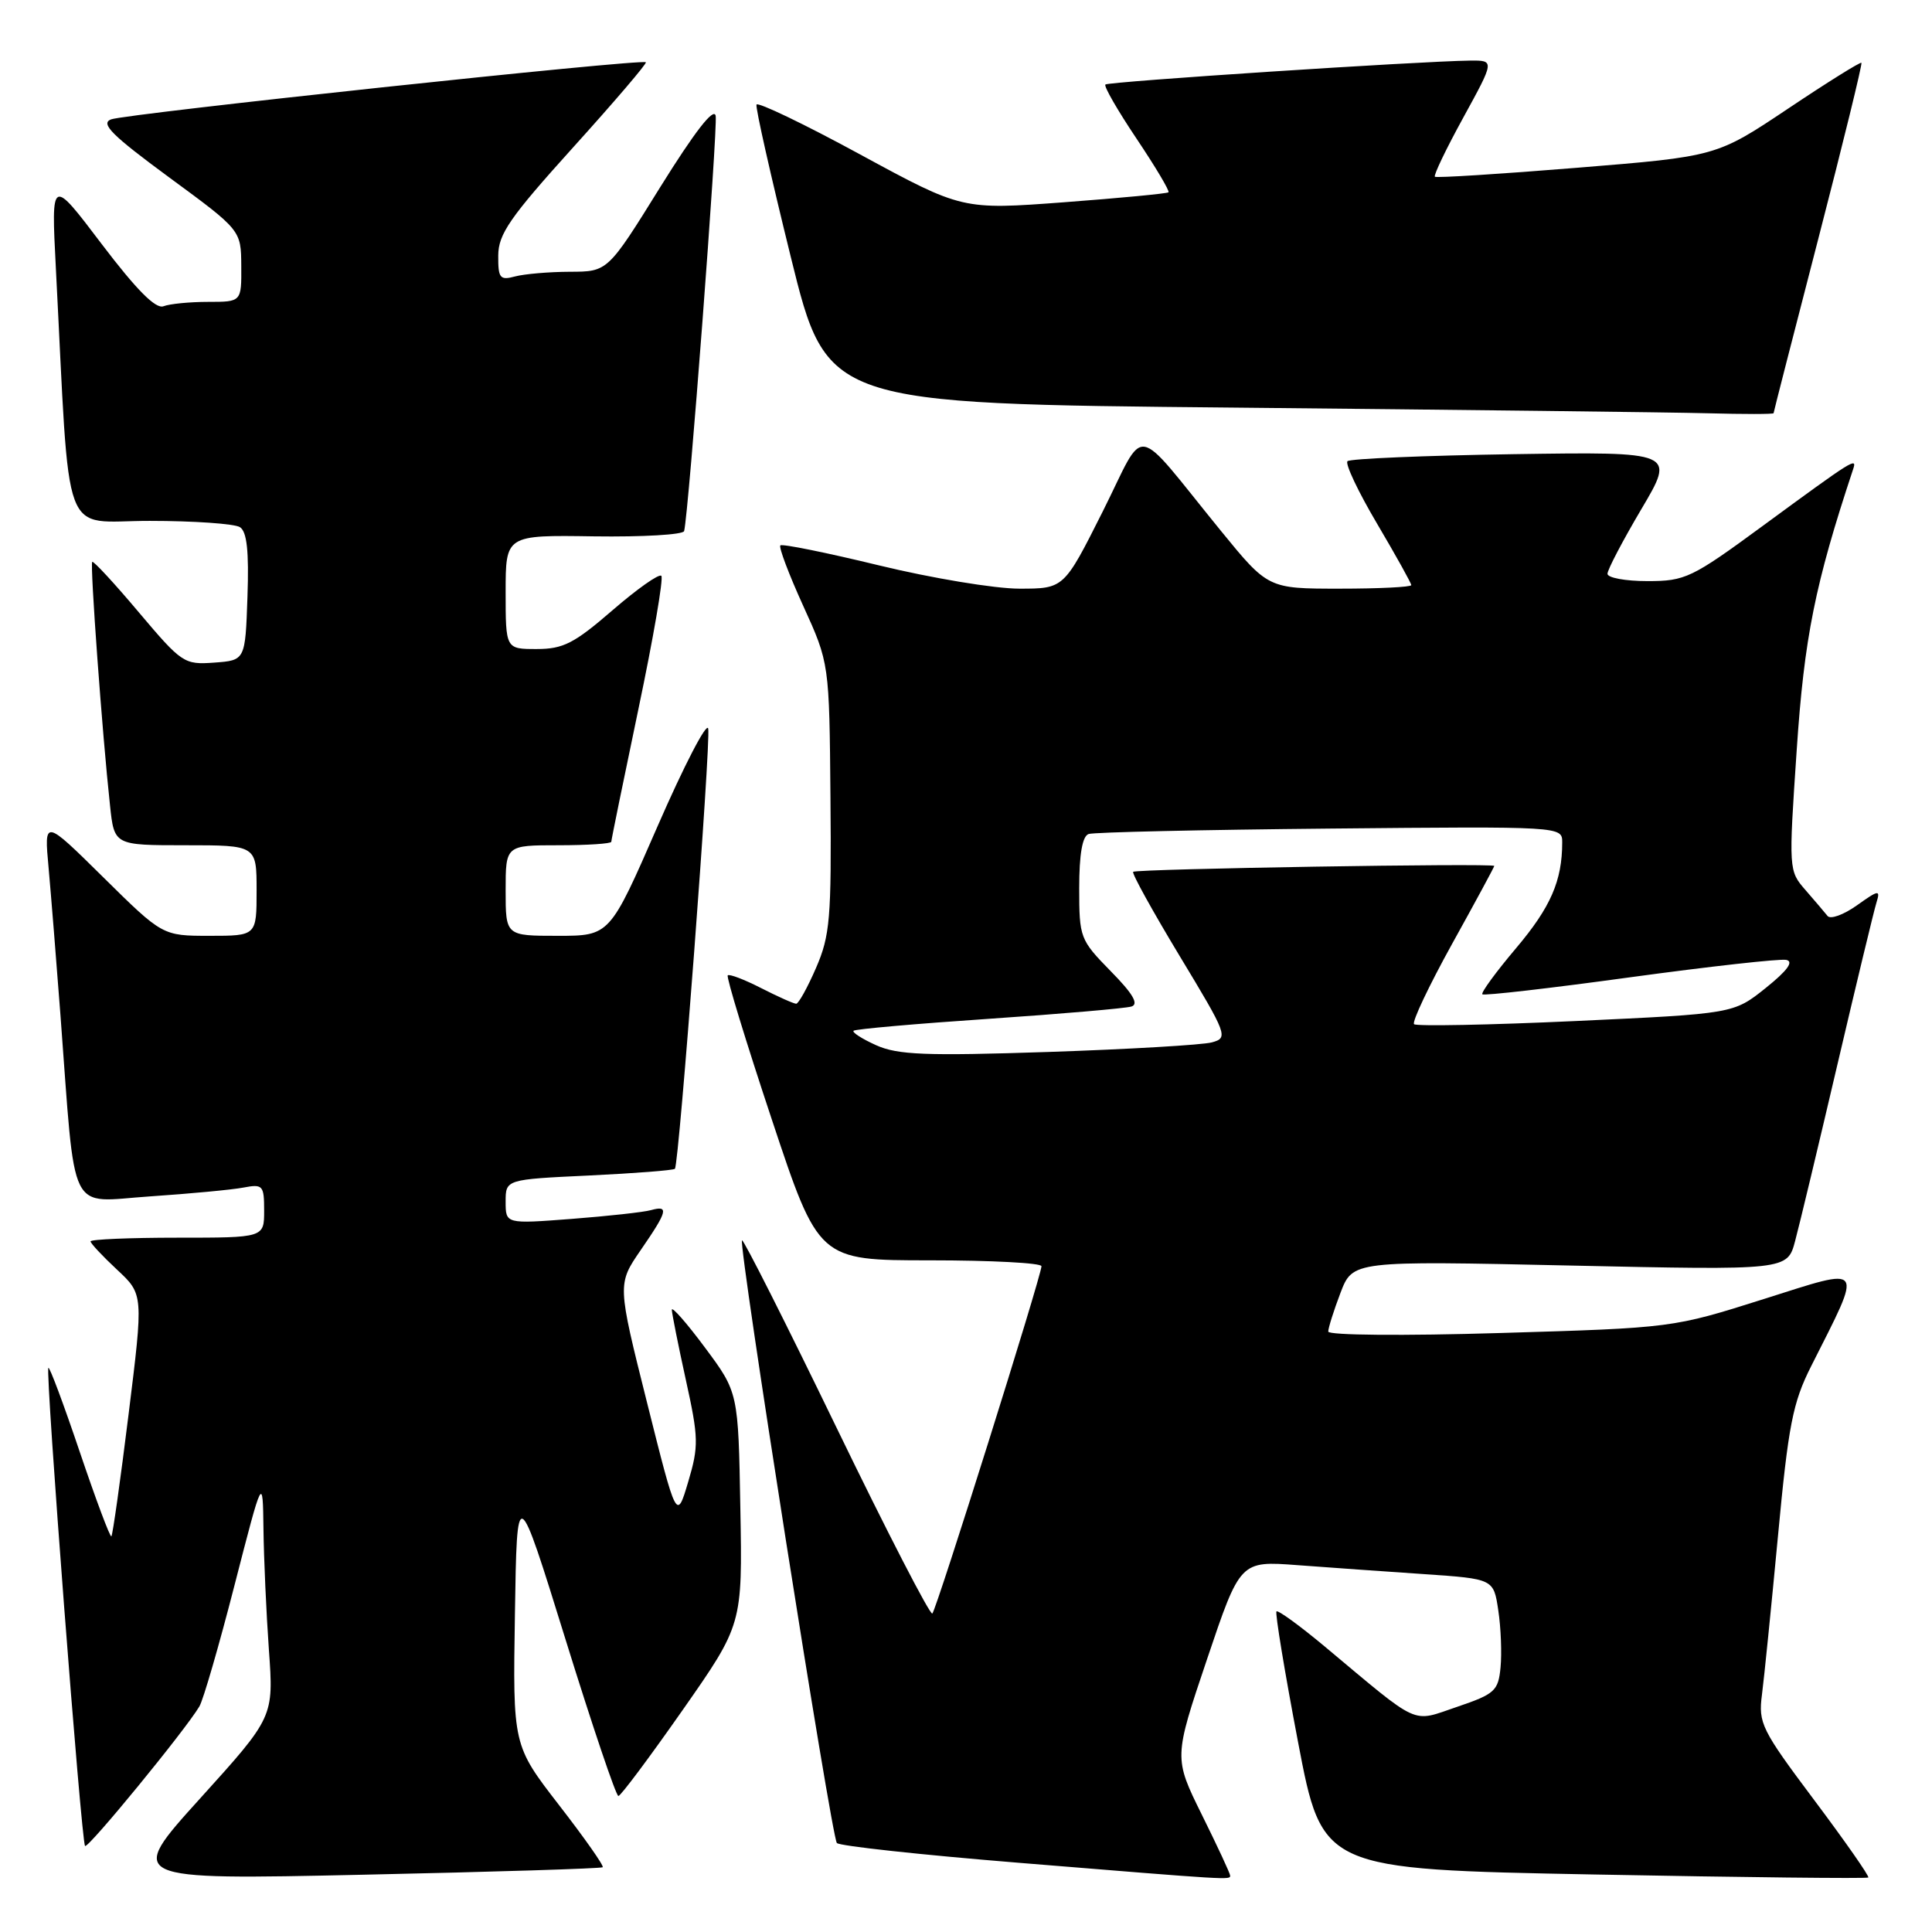 <?xml version="1.0" encoding="UTF-8" standalone="no"?>
<!DOCTYPE svg PUBLIC "-//W3C//DTD SVG 1.1//EN" "http://www.w3.org/Graphics/SVG/1.1/DTD/svg11.dtd" >
<svg xmlns="http://www.w3.org/2000/svg" xmlns:xlink="http://www.w3.org/1999/xlink" version="1.1" viewBox="0 0 256 256">
 <g >
 <path fill="currentColor"
d=" M 79.86 247.42 C 80.06 247.25 77.46 243.55 74.08 239.19 C 67.95 231.26 67.95 231.26 68.23 213.88 C 68.50 196.50 68.50 196.50 74.94 217.25 C 78.48 228.66 81.63 237.99 81.94 237.98 C 82.25 237.97 86.07 232.85 90.44 226.61 C 98.38 215.26 98.38 215.26 98.10 199.88 C 97.83 184.50 97.83 184.50 93.41 178.56 C 90.99 175.30 89.01 173.05 89.02 173.56 C 89.04 174.08 89.87 178.26 90.88 182.85 C 92.57 190.53 92.60 191.61 91.19 196.35 C 89.66 201.50 89.66 201.50 85.73 185.83 C 81.80 170.15 81.80 170.15 84.90 165.64 C 88.47 160.46 88.67 159.68 86.25 160.35 C 85.29 160.62 80.56 161.14 75.75 161.51 C 67.00 162.18 67.00 162.18 67.00 159.23 C 67.00 156.28 67.00 156.28 78.05 155.76 C 84.13 155.47 89.25 155.07 89.43 154.87 C 89.98 154.26 94.21 98.32 93.84 96.54 C 93.65 95.63 90.64 101.44 87.15 109.44 C 80.80 124.00 80.80 124.00 73.90 124.00 C 67.00 124.00 67.00 124.00 67.00 118.00 C 67.00 112.00 67.00 112.00 74.00 112.00 C 77.85 112.00 81.00 111.79 81.00 111.54 C 81.00 111.29 82.62 103.38 84.59 93.97 C 86.57 84.55 87.94 76.60 87.63 76.30 C 87.32 75.99 84.41 78.05 81.15 80.87 C 76.09 85.25 74.63 86.00 71.11 86.00 C 67.00 86.00 67.00 86.00 67.00 78.45 C 67.00 70.89 67.00 70.89 78.71 71.07 C 85.15 71.16 90.52 70.85 90.65 70.37 C 91.25 68.11 95.13 16.93 94.83 15.35 C 94.60 14.17 92.07 17.43 87.50 24.77 C 80.53 36.00 80.53 36.00 75.51 36.01 C 72.76 36.02 69.49 36.30 68.25 36.63 C 66.24 37.17 66.00 36.87 66.02 33.87 C 66.03 31.02 67.56 28.81 75.95 19.52 C 81.41 13.48 85.74 8.41 85.58 8.25 C 85.09 7.76 16.64 15.07 14.71 15.82 C 13.27 16.38 14.84 17.93 22.42 23.51 C 31.94 30.50 31.94 30.50 31.97 35.25 C 32.00 40.00 32.00 40.00 27.58 40.00 C 25.15 40.00 22.49 40.26 21.66 40.58 C 20.63 40.97 18.10 38.43 13.47 32.33 C 6.78 23.50 6.78 23.50 7.40 35.50 C 9.33 72.70 7.95 69.00 19.86 69.02 C 25.71 69.02 31.08 69.40 31.79 69.85 C 32.72 70.44 33.00 73.03 32.79 79.09 C 32.50 87.50 32.50 87.50 28.38 87.80 C 24.40 88.09 24.09 87.88 18.39 81.13 C 15.16 77.29 12.38 74.29 12.22 74.45 C 11.91 74.76 13.55 97.29 14.58 106.75 C 15.14 112.00 15.14 112.00 24.57 112.00 C 34.00 112.00 34.00 112.00 34.00 118.00 C 34.00 124.00 34.00 124.00 27.77 124.00 C 21.54 124.00 21.54 124.00 13.69 116.25 C 5.84 108.50 5.84 108.50 6.44 115.00 C 6.76 118.58 7.47 127.35 8.01 134.50 C 10.06 161.66 8.88 159.26 19.86 158.53 C 25.16 158.17 30.74 157.65 32.25 157.36 C 34.83 156.87 35.00 157.06 35.00 160.42 C 35.00 164.00 35.00 164.00 23.50 164.00 C 17.18 164.00 12.00 164.22 12.00 164.49 C 12.00 164.75 13.58 166.44 15.51 168.24 C 19.01 171.50 19.01 171.50 17.04 187.38 C 15.96 196.12 14.93 203.40 14.76 203.57 C 14.59 203.74 12.71 198.72 10.58 192.42 C 8.45 186.11 6.58 181.09 6.41 181.25 C 5.99 181.67 10.78 244.11 11.27 244.60 C 11.66 244.99 24.56 229.25 26.42 226.11 C 26.93 225.26 29.03 218.02 31.08 210.03 C 34.82 195.50 34.82 195.50 34.91 202.60 C 34.96 206.50 35.28 213.70 35.63 218.61 C 36.27 227.52 36.27 227.52 26.51 238.31 C 16.76 249.09 16.76 249.09 48.13 248.41 C 65.38 248.04 79.66 247.59 79.86 247.42 Z  M 163.00 248.52 C 163.00 248.25 161.32 244.64 159.26 240.48 C 155.53 232.93 155.53 232.93 159.93 219.88 C 164.33 206.82 164.33 206.82 171.91 207.39 C 176.09 207.70 183.64 208.24 188.70 208.58 C 197.91 209.21 197.91 209.21 198.53 213.38 C 198.88 215.67 199.01 219.08 198.83 220.94 C 198.53 224.05 198.07 224.47 193.09 226.16 C 186.93 228.24 188.36 228.89 175.51 218.15 C 172.21 215.40 169.35 213.32 169.14 213.52 C 168.94 213.73 170.22 221.50 171.99 230.79 C 175.21 247.69 175.21 247.69 211.23 248.38 C 231.05 248.76 247.39 248.94 247.56 248.78 C 247.72 248.61 244.50 244.00 240.40 238.53 C 233.40 229.19 232.97 228.33 233.47 224.54 C 233.76 222.32 234.71 212.87 235.59 203.54 C 236.97 188.81 237.55 185.86 239.98 181.04 C 246.90 167.31 247.27 167.84 233.71 172.13 C 221.64 175.95 221.64 175.95 198.82 176.63 C 185.95 177.02 176.00 176.93 176.00 176.44 C 176.00 175.96 176.73 173.65 177.62 171.31 C 179.25 167.06 179.25 167.06 208.04 167.69 C 236.84 168.32 236.84 168.32 237.87 164.41 C 238.45 162.26 240.97 151.72 243.48 141.00 C 245.99 130.28 248.31 120.65 248.64 119.60 C 249.18 117.86 248.95 117.90 246.04 119.97 C 244.28 121.22 242.54 121.85 242.16 121.37 C 241.78 120.89 240.46 119.35 239.23 117.93 C 237.01 115.39 237.00 115.24 238.07 99.43 C 239.07 84.49 240.50 77.39 245.54 62.20 C 246.10 60.54 245.71 60.78 233.55 69.70 C 224.15 76.60 223.30 77.00 218.30 77.00 C 215.38 77.00 213.00 76.56 213.00 76.03 C 213.00 75.49 215.02 71.64 217.49 67.46 C 221.99 59.86 221.99 59.86 200.57 60.18 C 188.80 60.36 178.89 60.78 178.55 61.11 C 178.21 61.45 179.98 65.18 182.47 69.39 C 184.96 73.61 187.00 77.27 187.00 77.53 C 187.00 77.79 182.73 78.00 177.51 78.00 C 168.03 78.00 168.03 78.00 161.76 70.32 C 149.89 55.75 151.98 56.09 146.11 67.79 C 140.98 78.00 140.98 78.00 135.07 78.00 C 131.81 78.00 123.45 76.61 116.49 74.92 C 109.53 73.23 103.63 72.03 103.40 72.27 C 103.17 72.50 104.53 76.11 106.43 80.28 C 109.89 87.88 109.89 87.88 110.04 105.69 C 110.18 121.68 109.98 123.99 108.13 128.25 C 107.00 130.86 105.81 133.00 105.50 133.00 C 105.18 133.00 103.09 132.07 100.86 130.93 C 98.63 129.79 96.64 129.03 96.43 129.24 C 96.22 129.45 98.84 138.03 102.26 148.31 C 108.47 167.00 108.47 167.00 123.23 167.00 C 131.36 167.00 138.00 167.35 138.00 167.78 C 138.00 169.02 124.11 213.23 123.54 213.80 C 123.26 214.08 117.54 202.99 110.84 189.16 C 104.14 175.33 98.50 164.16 98.32 164.35 C 97.81 164.85 110.17 243.40 110.89 244.21 C 111.23 244.60 122.09 245.78 135.01 246.83 C 163.31 249.14 163.00 249.12 163.00 248.52 Z  M 235.01 54.75 C 235.01 54.61 237.69 44.17 240.96 31.54 C 244.23 18.91 246.79 8.46 246.65 8.32 C 246.51 8.18 242.13 10.91 236.92 14.40 C 227.45 20.73 227.45 20.73 208.97 22.23 C 198.81 23.06 190.33 23.59 190.13 23.42 C 189.93 23.24 191.63 19.70 193.91 15.55 C 198.05 8.00 198.05 8.00 194.78 8.03 C 188.09 8.11 146.86 10.81 146.47 11.20 C 146.24 11.43 148.11 14.66 150.61 18.39 C 153.11 22.12 155.01 25.31 154.83 25.48 C 154.65 25.65 148.43 26.24 141.00 26.80 C 127.50 27.81 127.50 27.81 114.00 20.48 C 106.58 16.44 100.38 13.47 100.24 13.86 C 100.09 14.25 102.14 23.33 104.78 34.03 C 109.58 53.50 109.58 53.50 163.54 54.01 C 193.22 54.30 221.44 54.63 226.25 54.76 C 231.06 54.89 235.00 54.89 235.01 54.75 Z  M 116.10 138.50 C 114.23 137.66 112.88 136.79 113.10 136.58 C 113.32 136.36 121.38 135.65 131.00 135.00 C 140.62 134.35 149.14 133.61 149.92 133.37 C 150.93 133.06 150.12 131.67 147.17 128.68 C 143.11 124.53 143.00 124.25 143.00 117.68 C 143.00 113.18 143.42 110.79 144.25 110.51 C 144.94 110.27 159.34 109.95 176.25 109.79 C 207.00 109.50 207.00 109.50 207.00 111.62 C 207.00 116.71 205.47 120.21 200.91 125.61 C 198.23 128.78 196.21 131.54 196.42 131.75 C 196.62 131.96 205.42 130.95 215.97 129.50 C 226.52 128.06 235.84 127.02 236.68 127.19 C 237.72 127.40 236.85 128.60 233.97 130.91 C 229.71 134.32 229.71 134.32 208.82 135.29 C 197.32 135.82 187.67 136.00 187.37 135.71 C 187.07 135.41 189.34 130.62 192.41 125.07 C 195.49 119.52 198.00 114.87 198.00 114.74 C 198.00 114.35 150.54 115.13 150.15 115.52 C 149.95 115.72 152.73 120.74 156.32 126.69 C 162.64 137.15 162.78 137.52 160.58 138.12 C 159.33 138.46 149.58 139.03 138.90 139.39 C 122.65 139.93 118.95 139.78 116.10 138.50 Z "/>
</g>
</svg>
